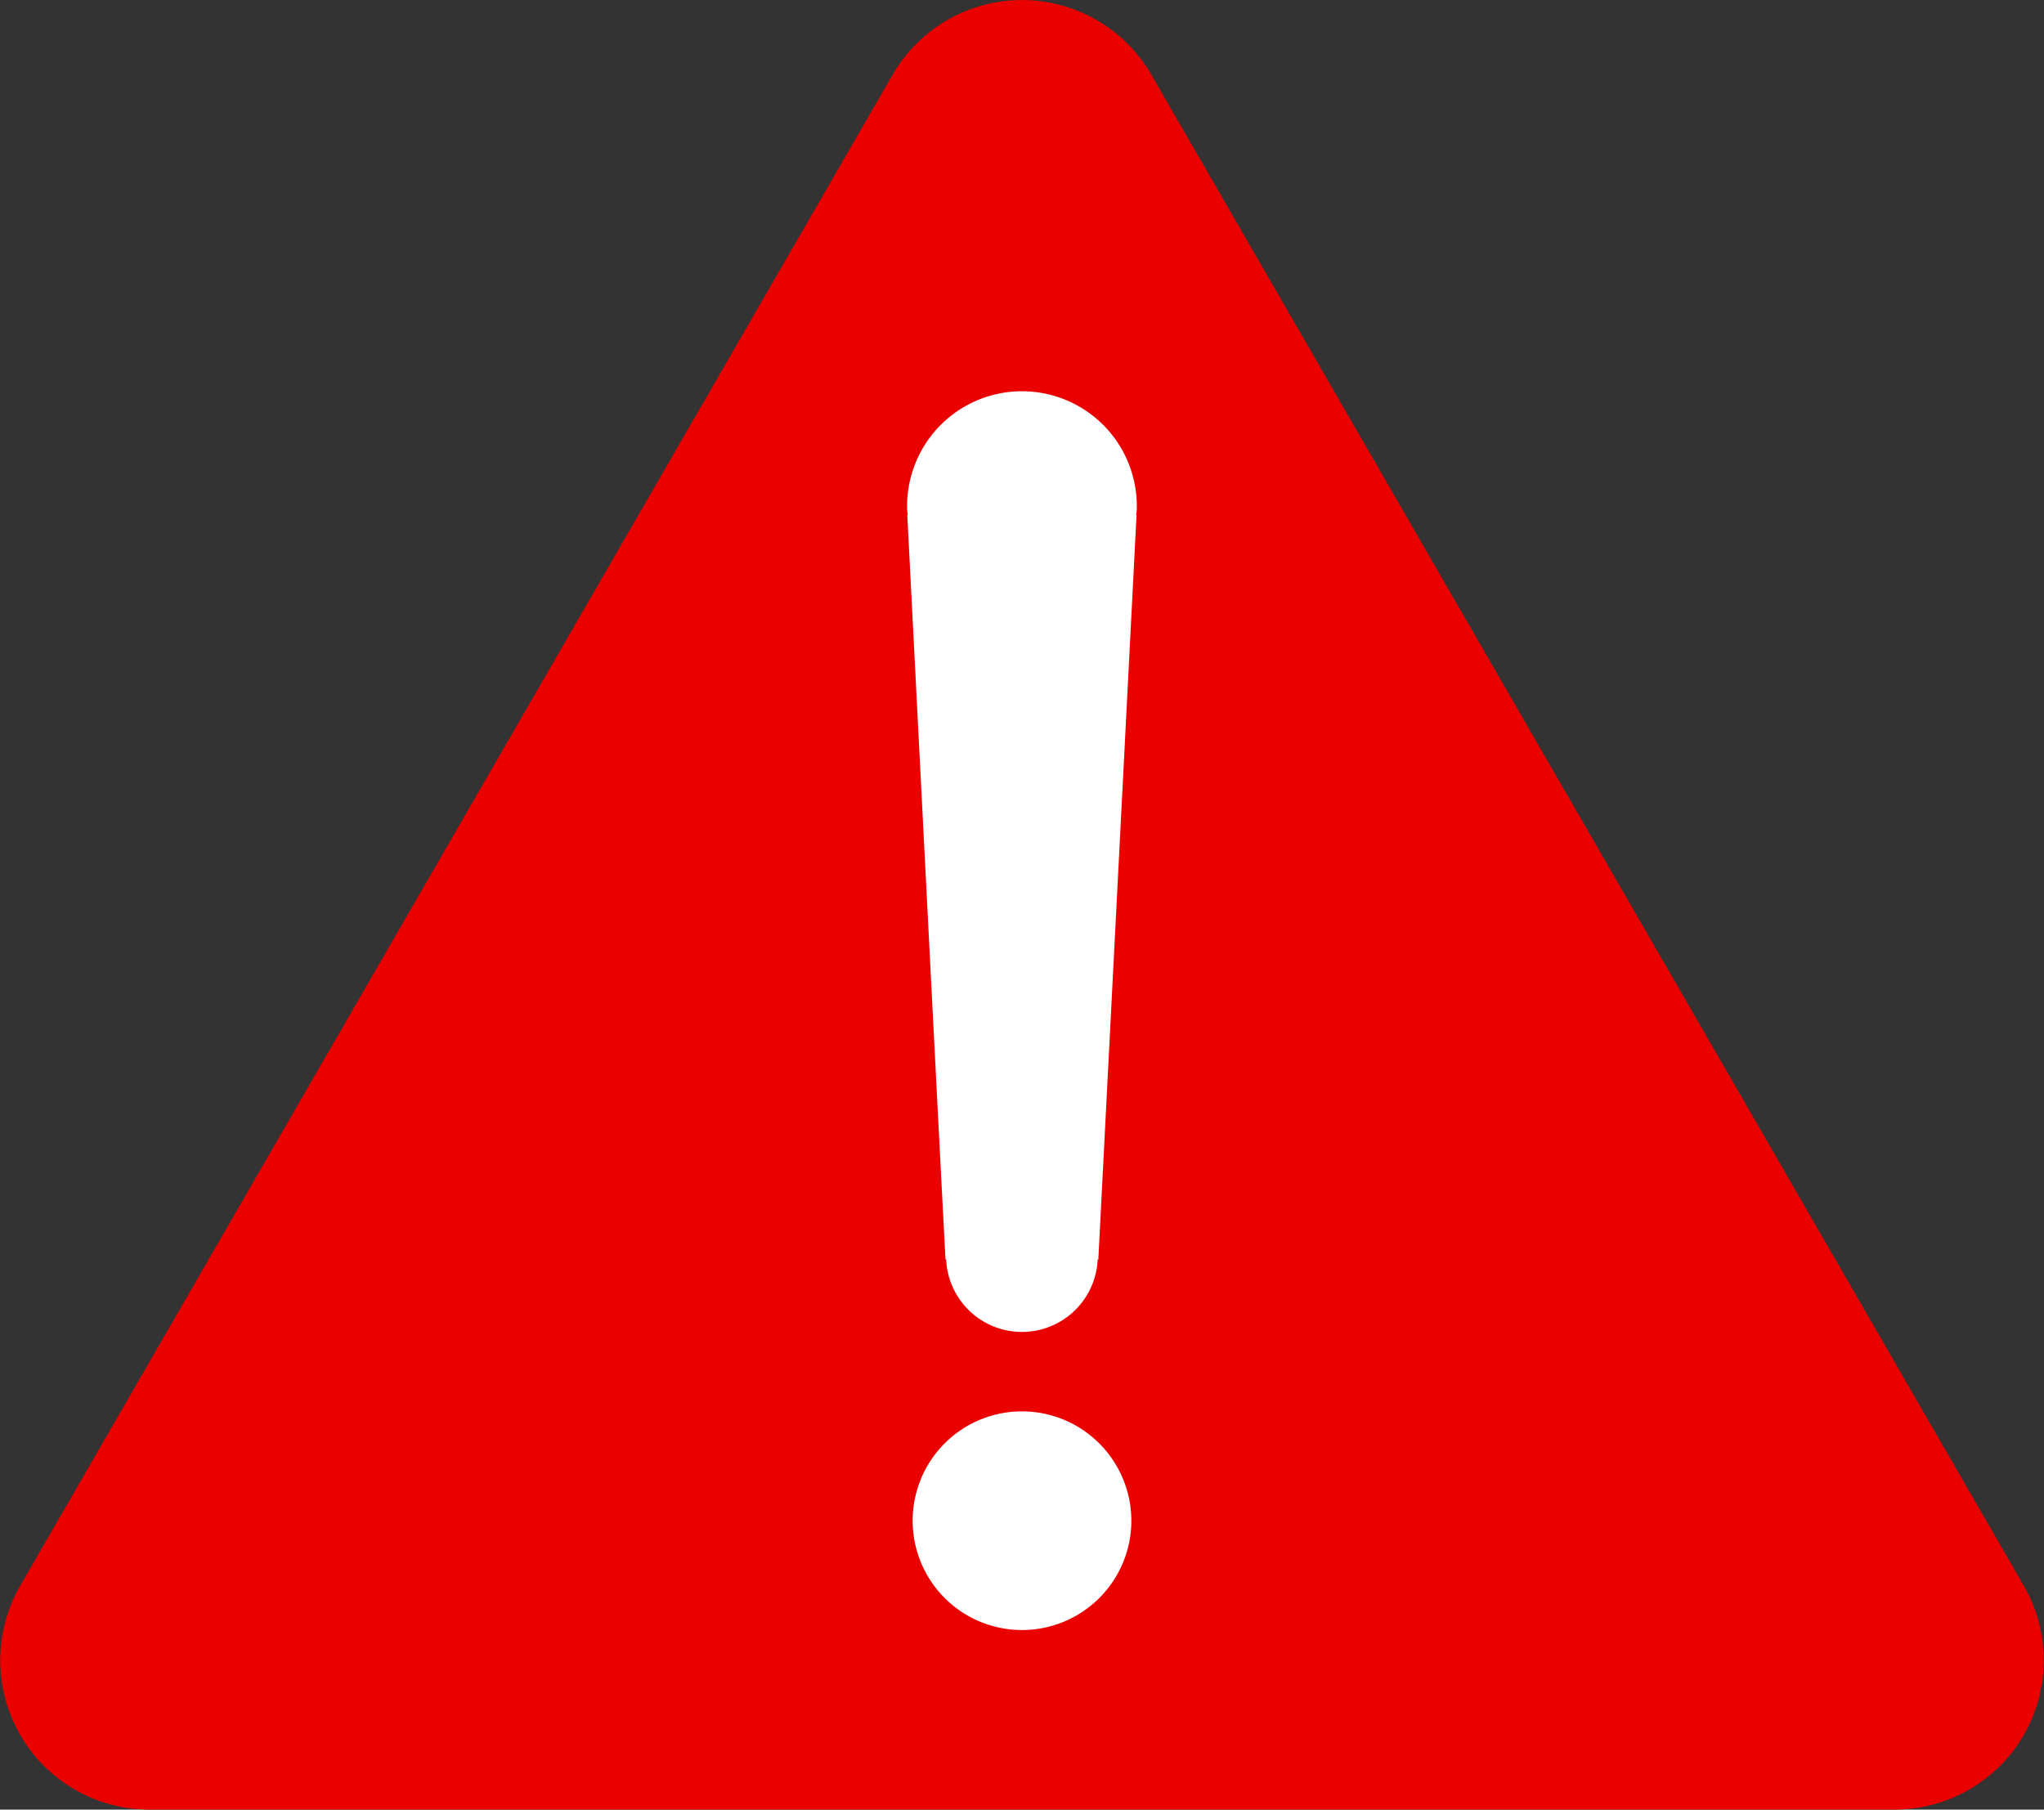 <svg xmlns="http://www.w3.org/2000/svg" width="27.122" height="24.014" viewBox="0 0 27.122 24.014"><rect x="0" y="0" width="27.122" height="24.014" fill="#333333" stroke="none"/><path d="M26.853,21.042,15.277.991a1.982,1.982,0,0,0-3.432,0L.269,21.042a1.981,1.981,0,0,0,1.716,2.972H25.137a1.981,1.981,0,0,0,1.716-2.972Z" transform="translate(0)" fill="#eb0000"/><g transform="translate(12.037 5.231)"><g transform="translate(0.073 13.498)"><path d="M375.891,579.1a1.451,1.451,0,1,0,1.451,1.451A1.453,1.453,0,0,0,375.891,579.1Z" transform="translate(-374.44 -579.1)" fill="#fff"/></g><path d="M375.237,163.254a1.524,1.524,0,1,0-3.047,0c0,.027.006.052.008.078h-.006c.156,3.043.4,7.853.507,9.881h.009a1.006,1.006,0,0,0,2.01,0h.009l.507-9.881h-.006C375.231,163.305,375.237,163.28,375.237,163.254Z" transform="translate(-372.19 -161.73)" fill="#fff"/></g></svg>